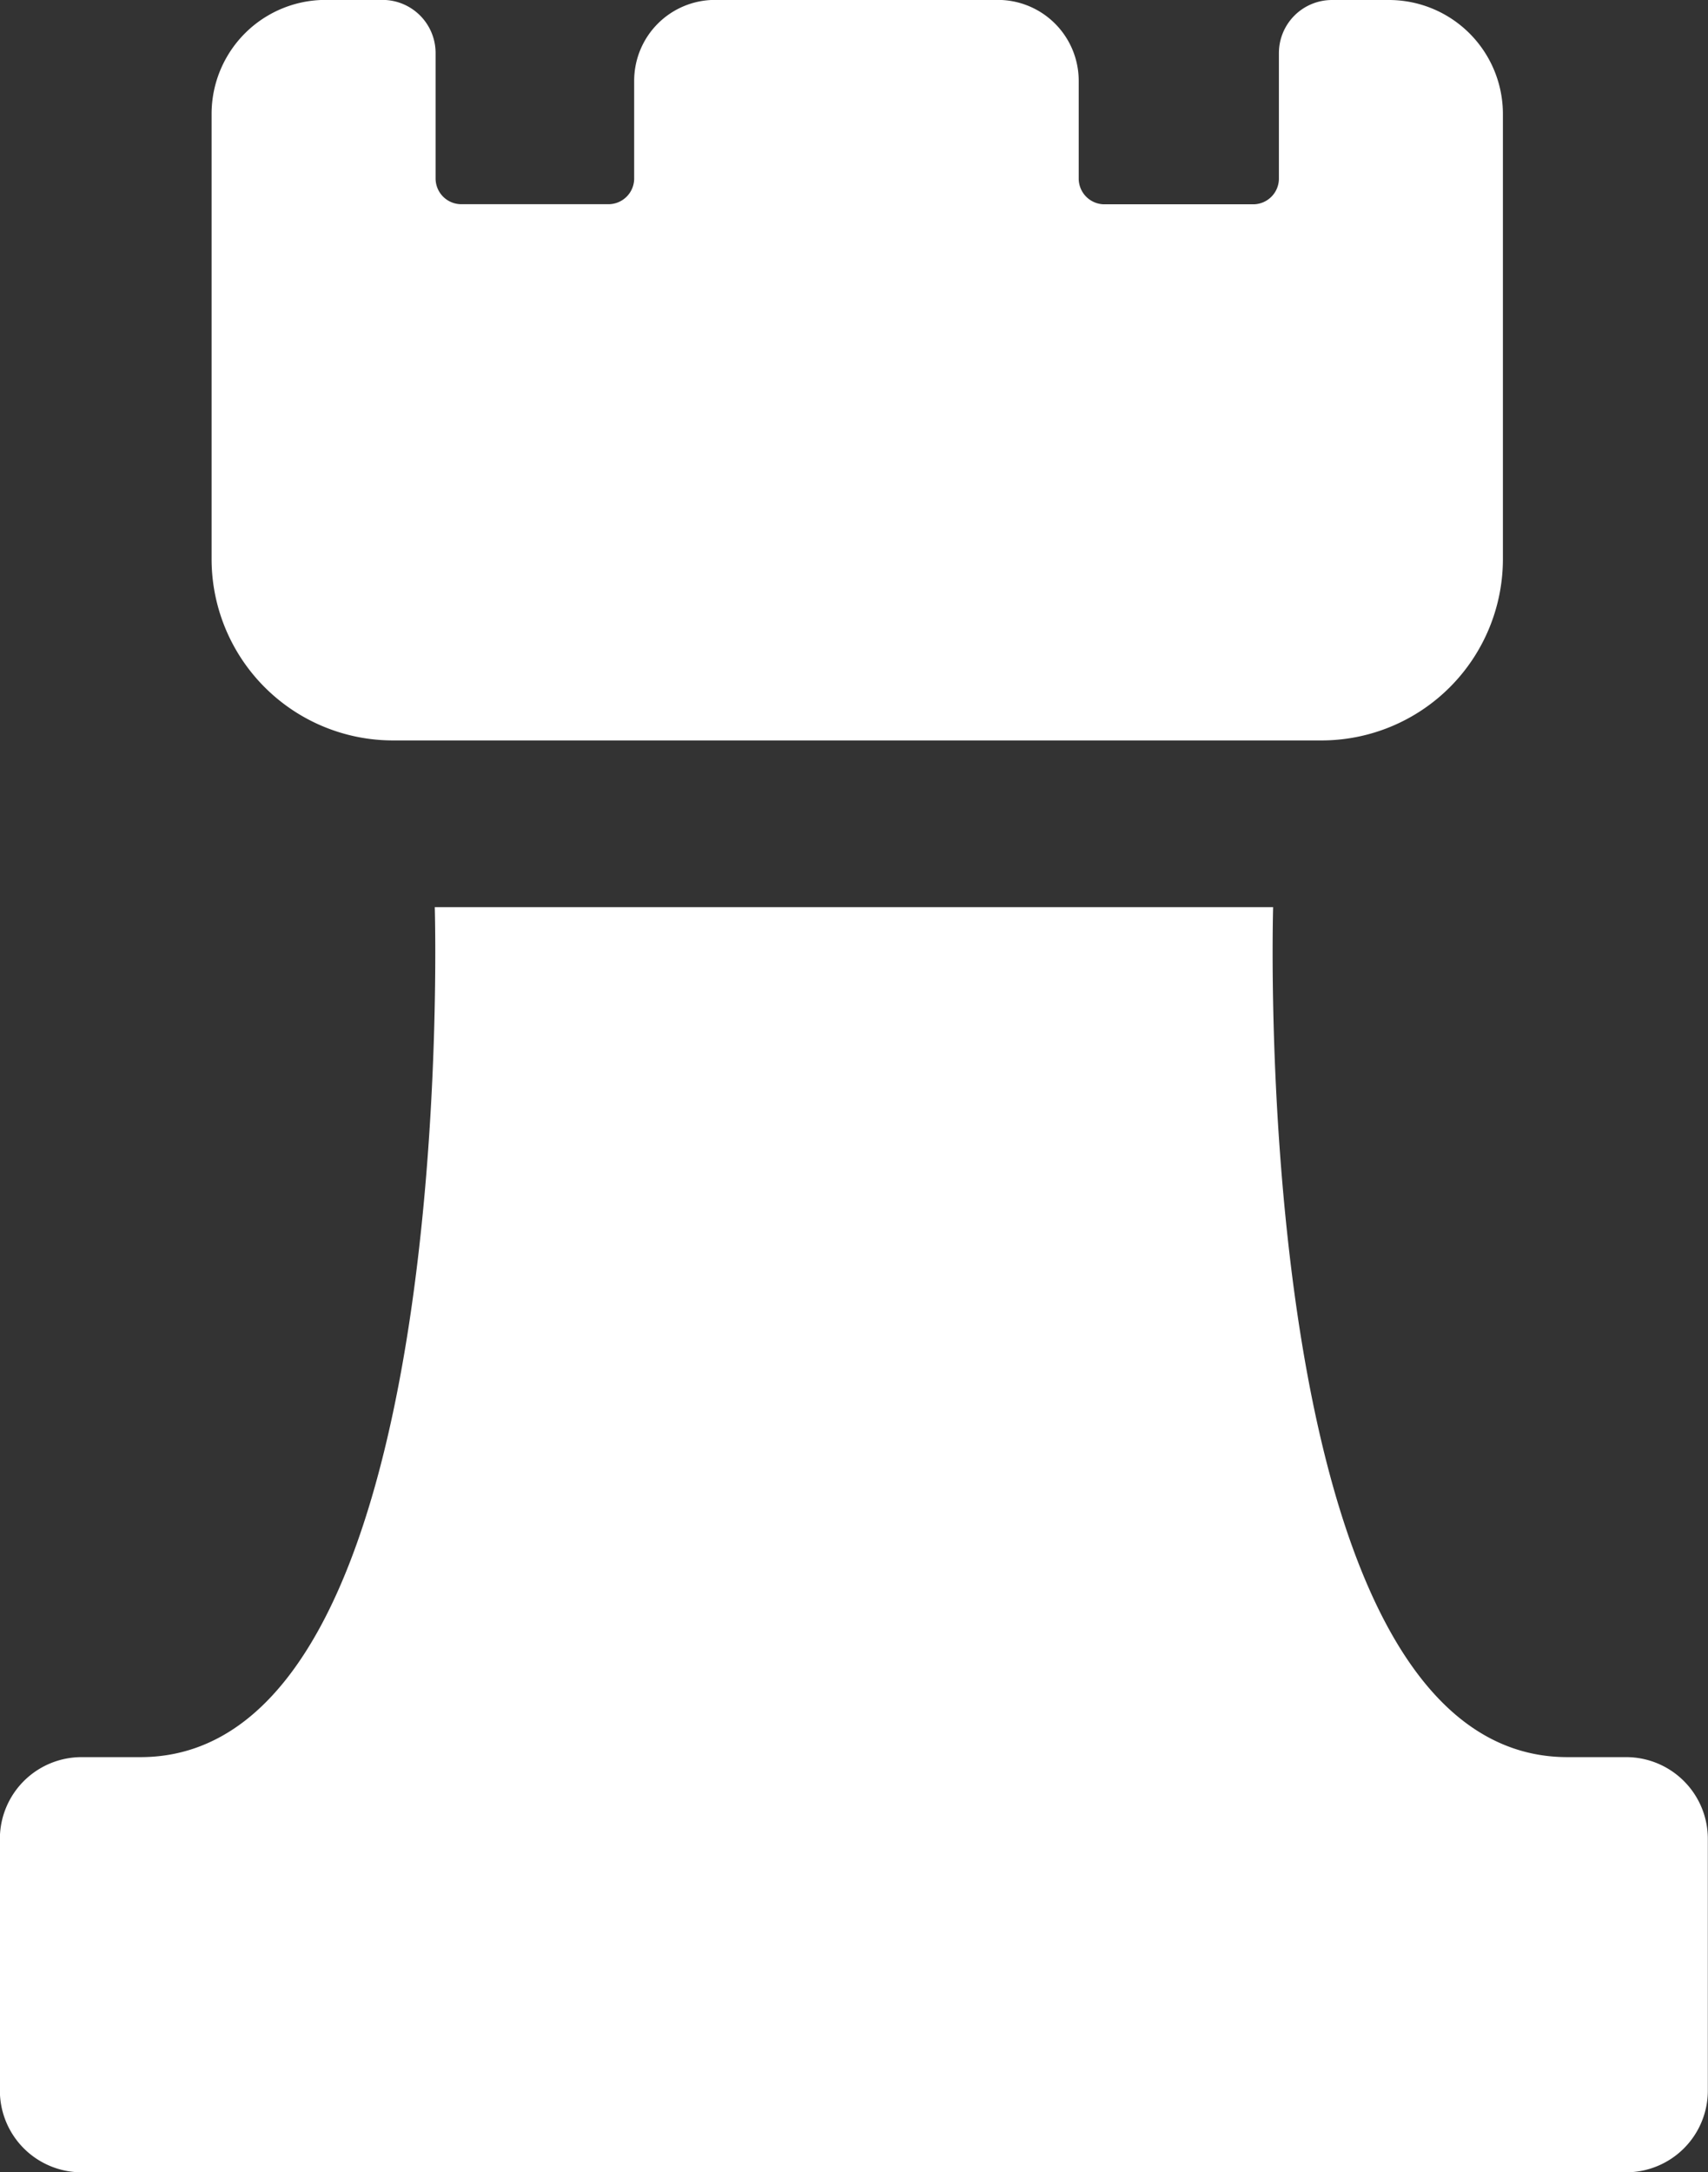 <svg id="Layer_1" data-name="Layer 1" xmlns="http://www.w3.org/2000/svg" viewBox="0 0 725.44 922.6"><rect x="0" y="0" width="725.44" height="922.6" fill="#333333" stroke="none"/><defs><style>.cls-1{fill:#fff;}</style></defs><title>defensee</title><path class="cls-1" d="M-453.13-167.05h-25c-136.06,0-125-361-125-361H-959.21s11.11,361-125,361h-25a34.71,34.71,0,0,0-34.71,34.71V-25.43a34.71,34.71,0,0,0,34.71,34.71h656a34.71,34.71,0,0,0,34.71-34.71V-132.34A34.71,34.71,0,0,0-453.13-167.05Z" transform="translate(1143.87 913.32)"/><path class="cls-1" d="M-976.91-598.85H-582.6a77.06,77.06,0,0,0,77.06-77.06v-189A48.42,48.42,0,0,0-554-913.32h-24.12a22.56,22.56,0,0,0-22.56,22.56v53.28a10.93,10.93,0,0,1-10.93,10.93h-63.17a10.93,10.93,0,0,1-10.93-10.93V-879a34.36,34.36,0,0,0-34.36-34.36h-120.1A34.36,34.36,0,0,0-874.52-879v41.48a10.93,10.93,0,0,1-10.93,10.93h-62.48a10.93,10.93,0,0,1-10.93-10.93v-53.28a22.56,22.56,0,0,0-22.56-22.56h-24.12A48.42,48.42,0,0,0-1054-864.9v189A77.06,77.06,0,0,0-976.91-598.85Z" transform="translate(1143.87 913.32)"/></svg>